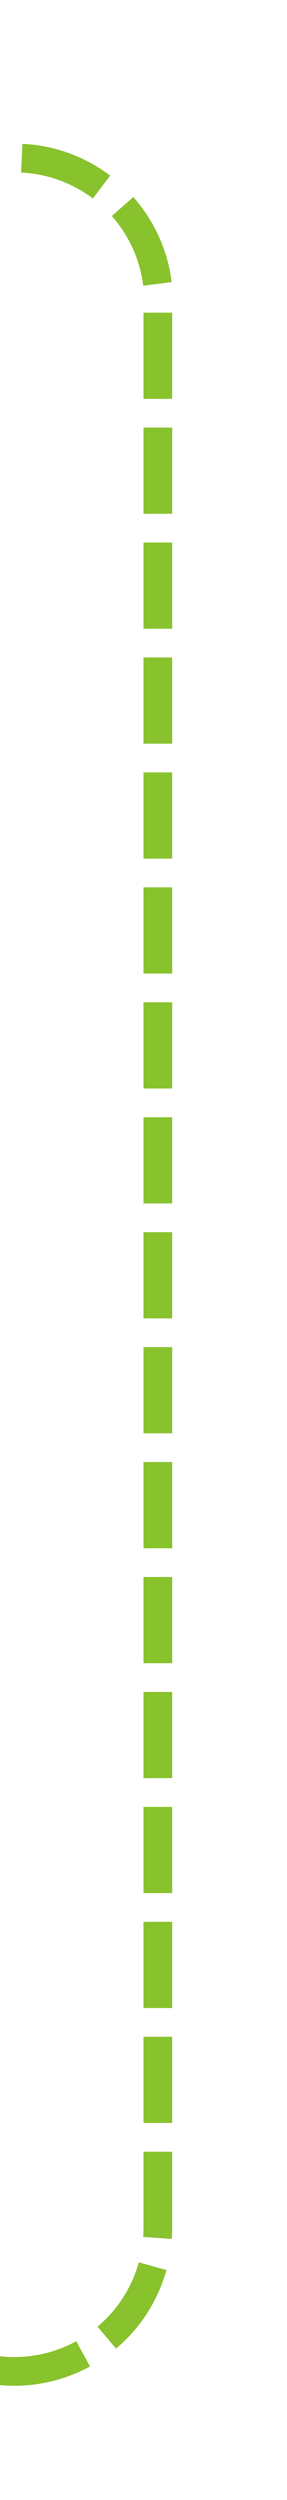 ﻿<?xml version="1.0" encoding="utf-8"?>
<svg version="1.1" xmlns:xlink="http://www.w3.org/1999/xlink" width="10px" height="87px" preserveAspectRatio="xMidYMin meet" viewBox="1466 1085  8 87" xmlns="http://www.w3.org/2000/svg">
  <path d="M 1457 1167.5  L 1465 1167.5  A 5 5 0 0 0 1470.5 1162.5 L 1470.5 1095  A 5 5 0 0 0 1465.5 1090.5 L 1216 1090.5  A 5 5 0 0 0 1211.5 1095.5 L 1211.5 1106  " stroke-width="1" stroke-dasharray="3,1" stroke="#70b603" fill="none" stroke-opacity="0.831" />
  <path d="M 1205.2 1105  L 1211.5 1111  L 1217.8 1105  L 1205.2 1105  Z " fill-rule="nonzero" fill="#70b603" stroke="none" fill-opacity="0.831" />
</svg>